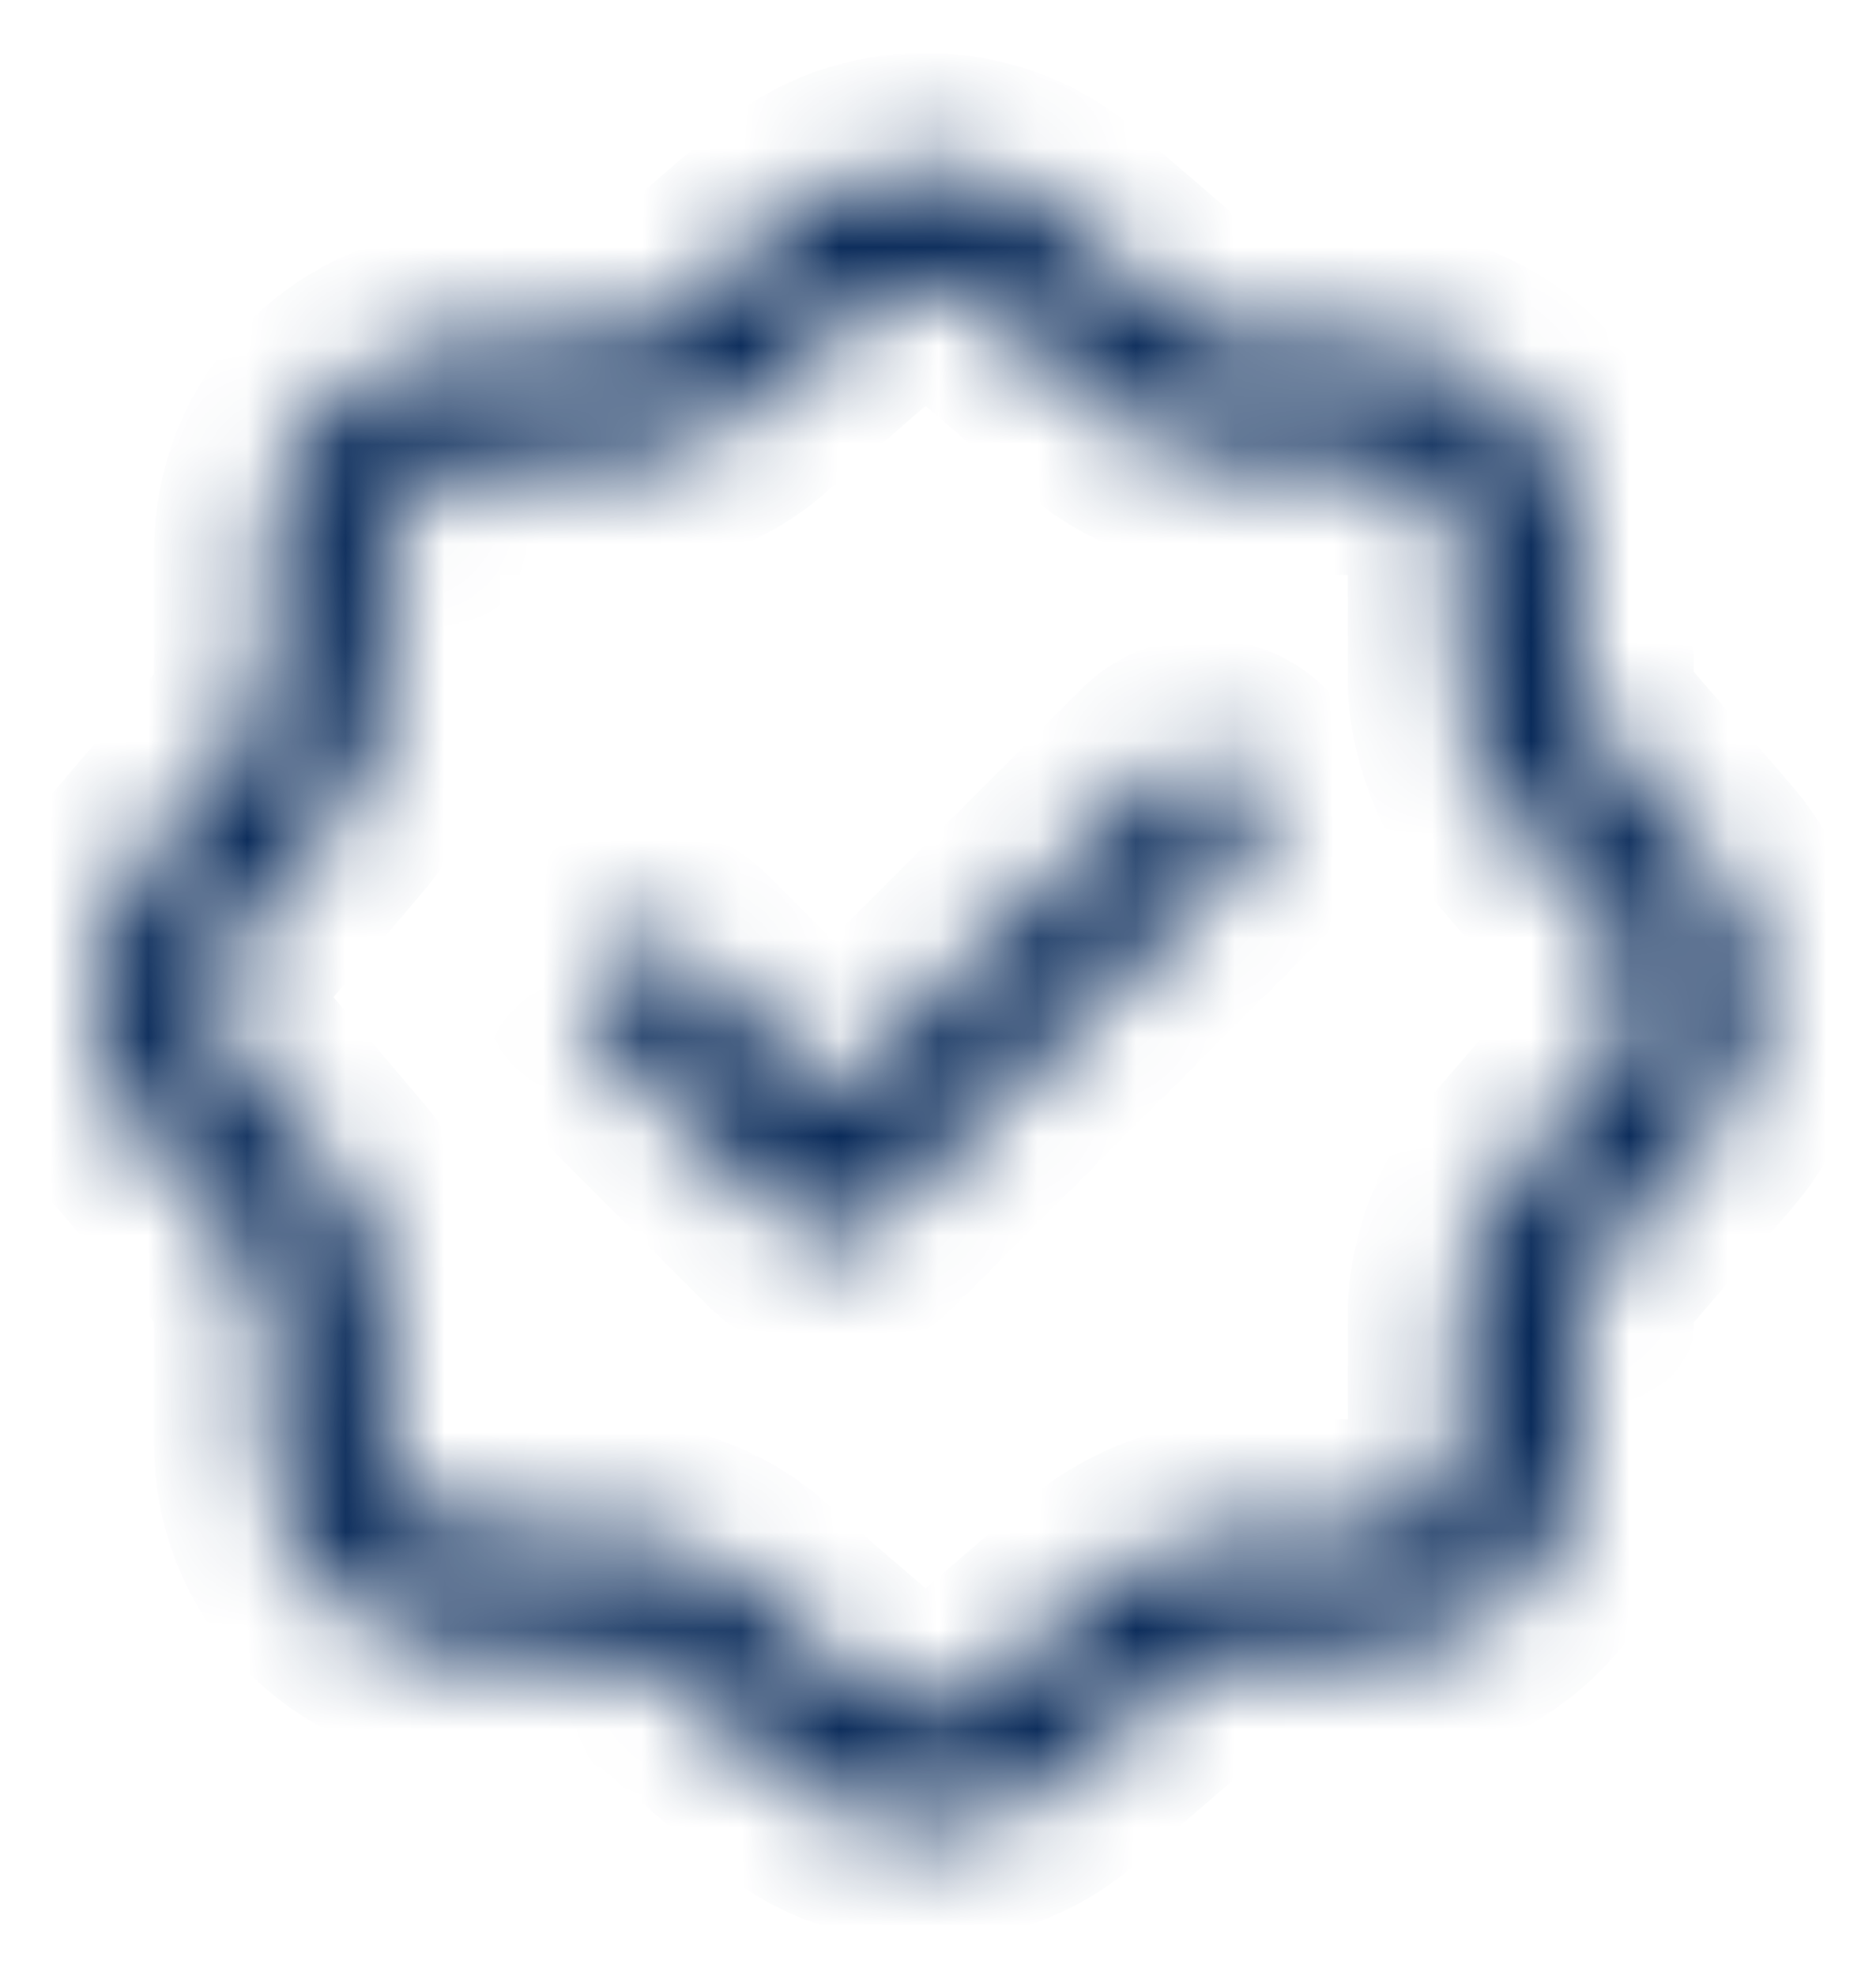 <svg width="19" height="20" viewBox="0 0 19 20" fill="none" xmlns="http://www.w3.org/2000/svg">
<mask id="path-1-inside-1_1_1759" fill="white">
<path d="M8.421 12.572C8.265 12.572 8.117 12.509 8.008 12.4L6.119 10.511C5.893 10.285 5.893 9.91 6.119 9.684C6.345 9.458 6.72 9.458 6.946 9.684L8.421 11.159L11.778 7.803C12.004 7.577 12.379 7.577 12.605 7.803C12.831 8.029 12.831 8.404 12.605 8.63L8.835 12.4C8.726 12.509 8.578 12.572 8.421 12.572Z"/>
</mask>
<path d="M8.421 12.572C8.265 12.572 8.117 12.509 8.008 12.4L6.119 10.511C5.893 10.285 5.893 9.91 6.119 9.684C6.345 9.458 6.72 9.458 6.946 9.684L8.421 11.159L11.778 7.803C12.004 7.577 12.379 7.577 12.605 7.803C12.831 8.029 12.831 8.404 12.605 8.63L8.835 12.4C8.726 12.509 8.578 12.572 8.421 12.572Z" fill="#FBE0B6" stroke="#042656" stroke-width="2.341" mask="url(#path-1-inside-1_1_1759)"/>
<mask id="path-2-inside-2_1_1759" fill="white">
<path d="M9.366 18.488C8.874 18.488 8.382 18.324 8 17.996L6.767 16.935C6.642 16.825 6.33 16.716 6.166 16.716H4.823C3.668 16.716 2.732 15.78 2.732 14.624V13.29C2.732 13.126 2.622 12.821 2.513 12.697L1.459 11.456C0.819 10.698 0.819 9.504 1.459 8.747L2.513 7.506C2.622 7.381 2.732 7.077 2.732 6.913V5.571C2.732 4.416 3.668 3.479 4.823 3.479H6.174C6.338 3.479 6.65 3.362 6.775 3.26L8.008 2.199C8.773 1.543 9.967 1.543 10.732 2.199L11.965 3.26C12.09 3.37 12.402 3.479 12.566 3.479H13.893C15.048 3.479 15.984 4.416 15.984 5.571V6.898C15.984 7.061 16.101 7.374 16.211 7.498L17.272 8.732C17.928 9.497 17.928 10.691 17.272 11.456L16.211 12.689C16.101 12.814 15.984 13.126 15.984 13.29V14.617C15.984 15.772 15.048 16.708 13.893 16.708H12.566C12.402 16.708 12.09 16.825 11.965 16.927L10.732 17.988C10.349 18.324 9.858 18.488 9.366 18.488ZM4.823 4.65C4.316 4.65 3.902 5.063 3.902 5.571V6.905C3.902 7.35 3.692 7.92 3.403 8.256L2.349 9.497C2.076 9.817 2.076 10.371 2.349 10.691L3.403 11.932C3.692 12.275 3.902 12.837 3.902 13.282V14.617C3.902 15.124 4.316 15.537 4.823 15.537H6.174C6.626 15.537 7.196 15.748 7.539 16.045L8.773 17.106C9.093 17.38 9.655 17.38 9.975 17.106L11.208 16.045C11.551 15.756 12.121 15.537 12.574 15.537H13.9C14.408 15.537 14.821 15.124 14.821 14.617V13.29C14.821 12.837 15.032 12.267 15.329 11.924L16.39 10.691C16.663 10.371 16.663 9.809 16.39 9.489L15.329 8.256C15.032 7.912 14.821 7.342 14.821 6.89V5.571C14.821 5.063 14.408 4.65 13.9 4.65H12.574C12.121 4.65 11.551 4.439 11.208 4.142L9.975 3.081C9.655 2.808 9.093 2.808 8.773 3.081L7.539 4.15C7.196 4.439 6.619 4.65 6.174 4.65H4.823Z"/>
</mask>
<path d="M9.366 18.488C8.874 18.488 8.382 18.324 8 17.996L6.767 16.935C6.642 16.825 6.33 16.716 6.166 16.716H4.823C3.668 16.716 2.732 15.78 2.732 14.624V13.29C2.732 13.126 2.622 12.821 2.513 12.697L1.459 11.456C0.819 10.698 0.819 9.504 1.459 8.747L2.513 7.506C2.622 7.381 2.732 7.077 2.732 6.913V5.571C2.732 4.416 3.668 3.479 4.823 3.479H6.174C6.338 3.479 6.65 3.362 6.775 3.26L8.008 2.199C8.773 1.543 9.967 1.543 10.732 2.199L11.965 3.26C12.09 3.37 12.402 3.479 12.566 3.479H13.893C15.048 3.479 15.984 4.416 15.984 5.571V6.898C15.984 7.061 16.101 7.374 16.211 7.498L17.272 8.732C17.928 9.497 17.928 10.691 17.272 11.456L16.211 12.689C16.101 12.814 15.984 13.126 15.984 13.29V14.617C15.984 15.772 15.048 16.708 13.893 16.708H12.566C12.402 16.708 12.09 16.825 11.965 16.927L10.732 17.988C10.349 18.324 9.858 18.488 9.366 18.488ZM4.823 4.65C4.316 4.65 3.902 5.063 3.902 5.571V6.905C3.902 7.35 3.692 7.92 3.403 8.256L2.349 9.497C2.076 9.817 2.076 10.371 2.349 10.691L3.403 11.932C3.692 12.275 3.902 12.837 3.902 13.282V14.617C3.902 15.124 4.316 15.537 4.823 15.537H6.174C6.626 15.537 7.196 15.748 7.539 16.045L8.773 17.106C9.093 17.38 9.655 17.38 9.975 17.106L11.208 16.045C11.551 15.756 12.121 15.537 12.574 15.537H13.9C14.408 15.537 14.821 15.124 14.821 14.617V13.29C14.821 12.837 15.032 12.267 15.329 11.924L16.39 10.691C16.663 10.371 16.663 9.809 16.39 9.489L15.329 8.256C15.032 7.912 14.821 7.342 14.821 6.89V5.571C14.821 5.063 14.408 4.65 13.9 4.65H12.574C12.121 4.65 11.551 4.439 11.208 4.142L9.975 3.081C9.655 2.808 9.093 2.808 8.773 3.081L7.539 4.15C7.196 4.439 6.619 4.65 6.174 4.65H4.823Z" fill="#FBE0B6" stroke="#042656" stroke-width="2.341" mask="url(#path-2-inside-2_1_1759)"/>
</svg>
